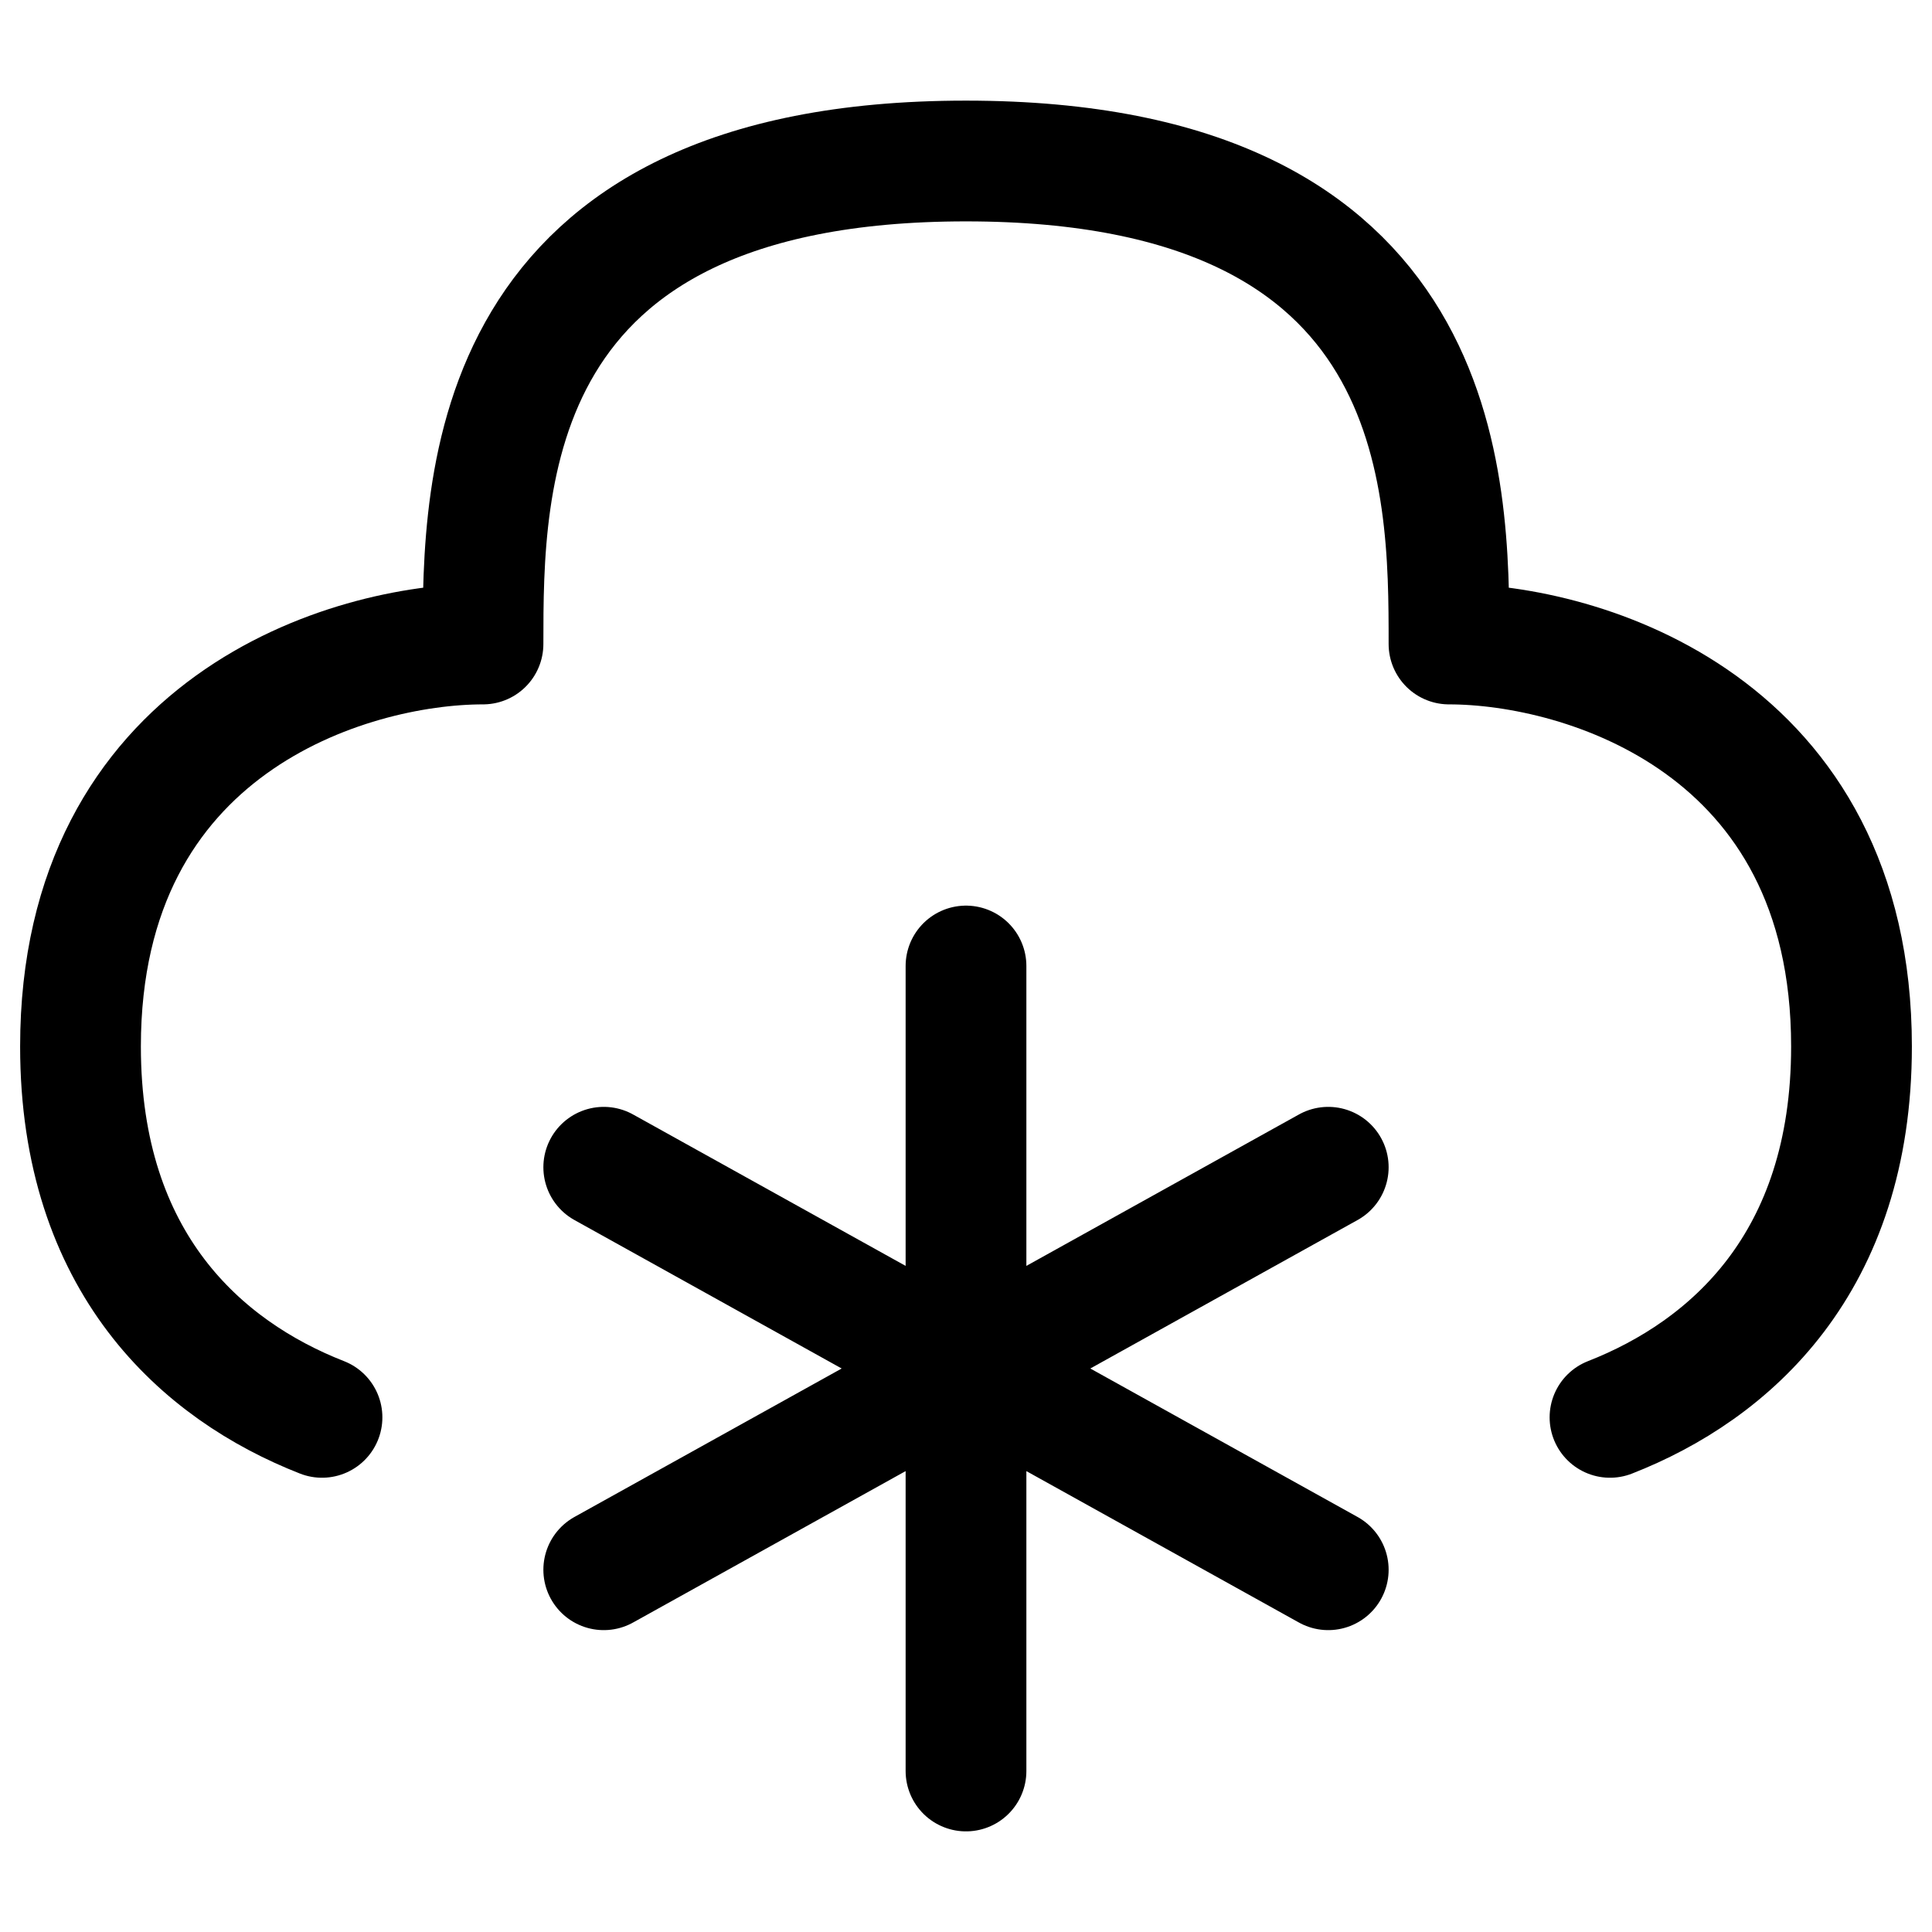 <?xml version="1.0" encoding="UTF-8"?><svg width="24px" height="24px" stroke-width="1.5" viewBox="0 0 24 24" fill="none" xmlns="http://www.w3.org/2000/svg" color="#000000"><path d="M12 12v5m0 5v-5m0 0l-4.5-2.5M12 17l4.5 2.5M12 17l4.5-2.5M12 17l-4.5 2.5M20 17.607c1.494-.585 3-1.918 3-4.607 0-4-3.333-5-5-5 0-2 0-6-6-6S6 6 6 8c-1.667 0-5 1-5 5 0 2.689 1.506 4.022 3 4.607" stroke="#000000" stroke-width="1.5" stroke-linecap="round" stroke-linejoin="round"></path></svg>